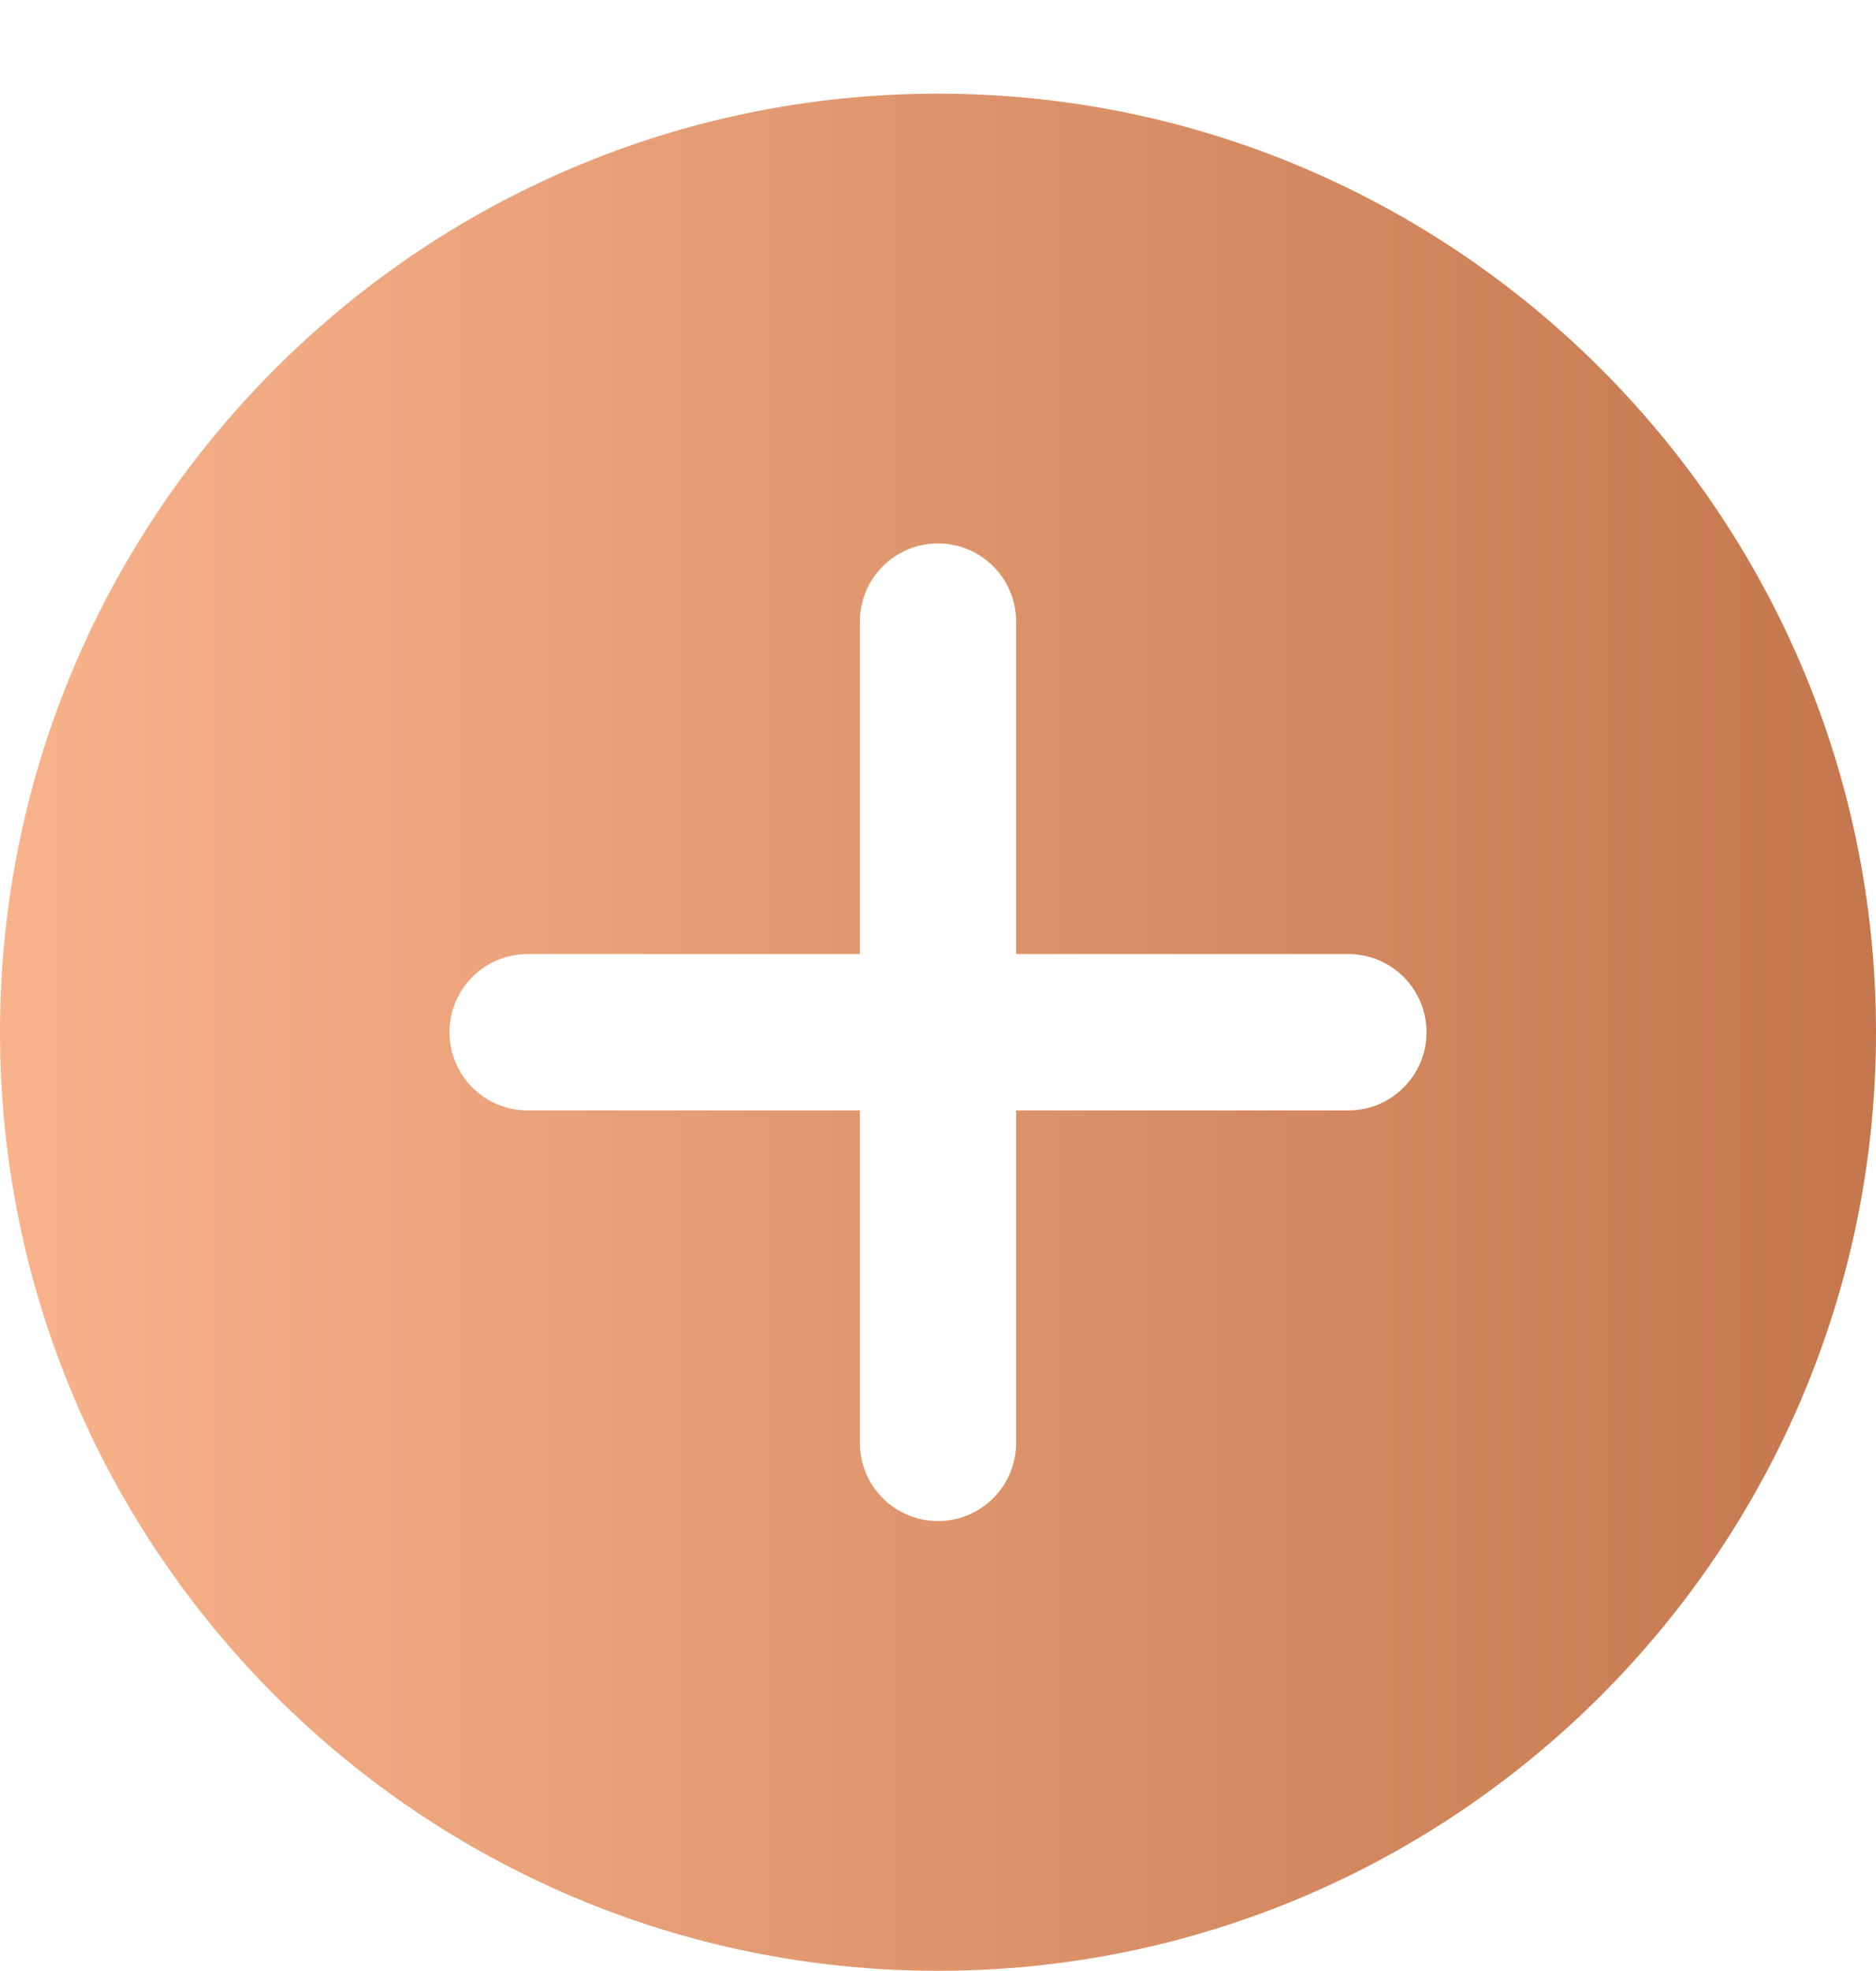 <svg width="20" height="21" viewBox="0 0 20 21" fill="none" xmlns="http://www.w3.org/2000/svg">
<path d="M10 0.998C15.514 0.998 20 5.484 20 10.998C20 16.512 15.514 20.998 10 20.998C4.486 20.998 0 16.512 0 10.998C0 5.484 4.486 0.998 10 0.998ZM5.625 11.831H9.167V15.373C9.167 15.833 9.54 16.206 10 16.206C10.46 16.206 10.833 15.833 10.833 15.373V11.831H14.375C14.835 11.831 15.208 11.458 15.208 10.998C15.208 10.538 14.835 10.165 14.375 10.165H10.833V6.623C10.833 6.163 10.46 5.79 10 5.79C9.54 5.79 9.167 6.163 9.167 6.623V10.165H5.625C5.165 10.165 4.792 10.538 4.792 10.998C4.792 11.458 5.165 11.831 5.625 11.831Z" fill="url(#paint0_linear)"/>
<defs>
<linearGradient id="paint0_linear" x1="20" y1="10.915" x2="-0.934" y2="10.915" gradientUnits="userSpaceOnUse">
<stop stop-color="#C4774D"/>
<stop offset="1" stop-color="#FBB68F"/>
</linearGradient>
</defs>
</svg>
